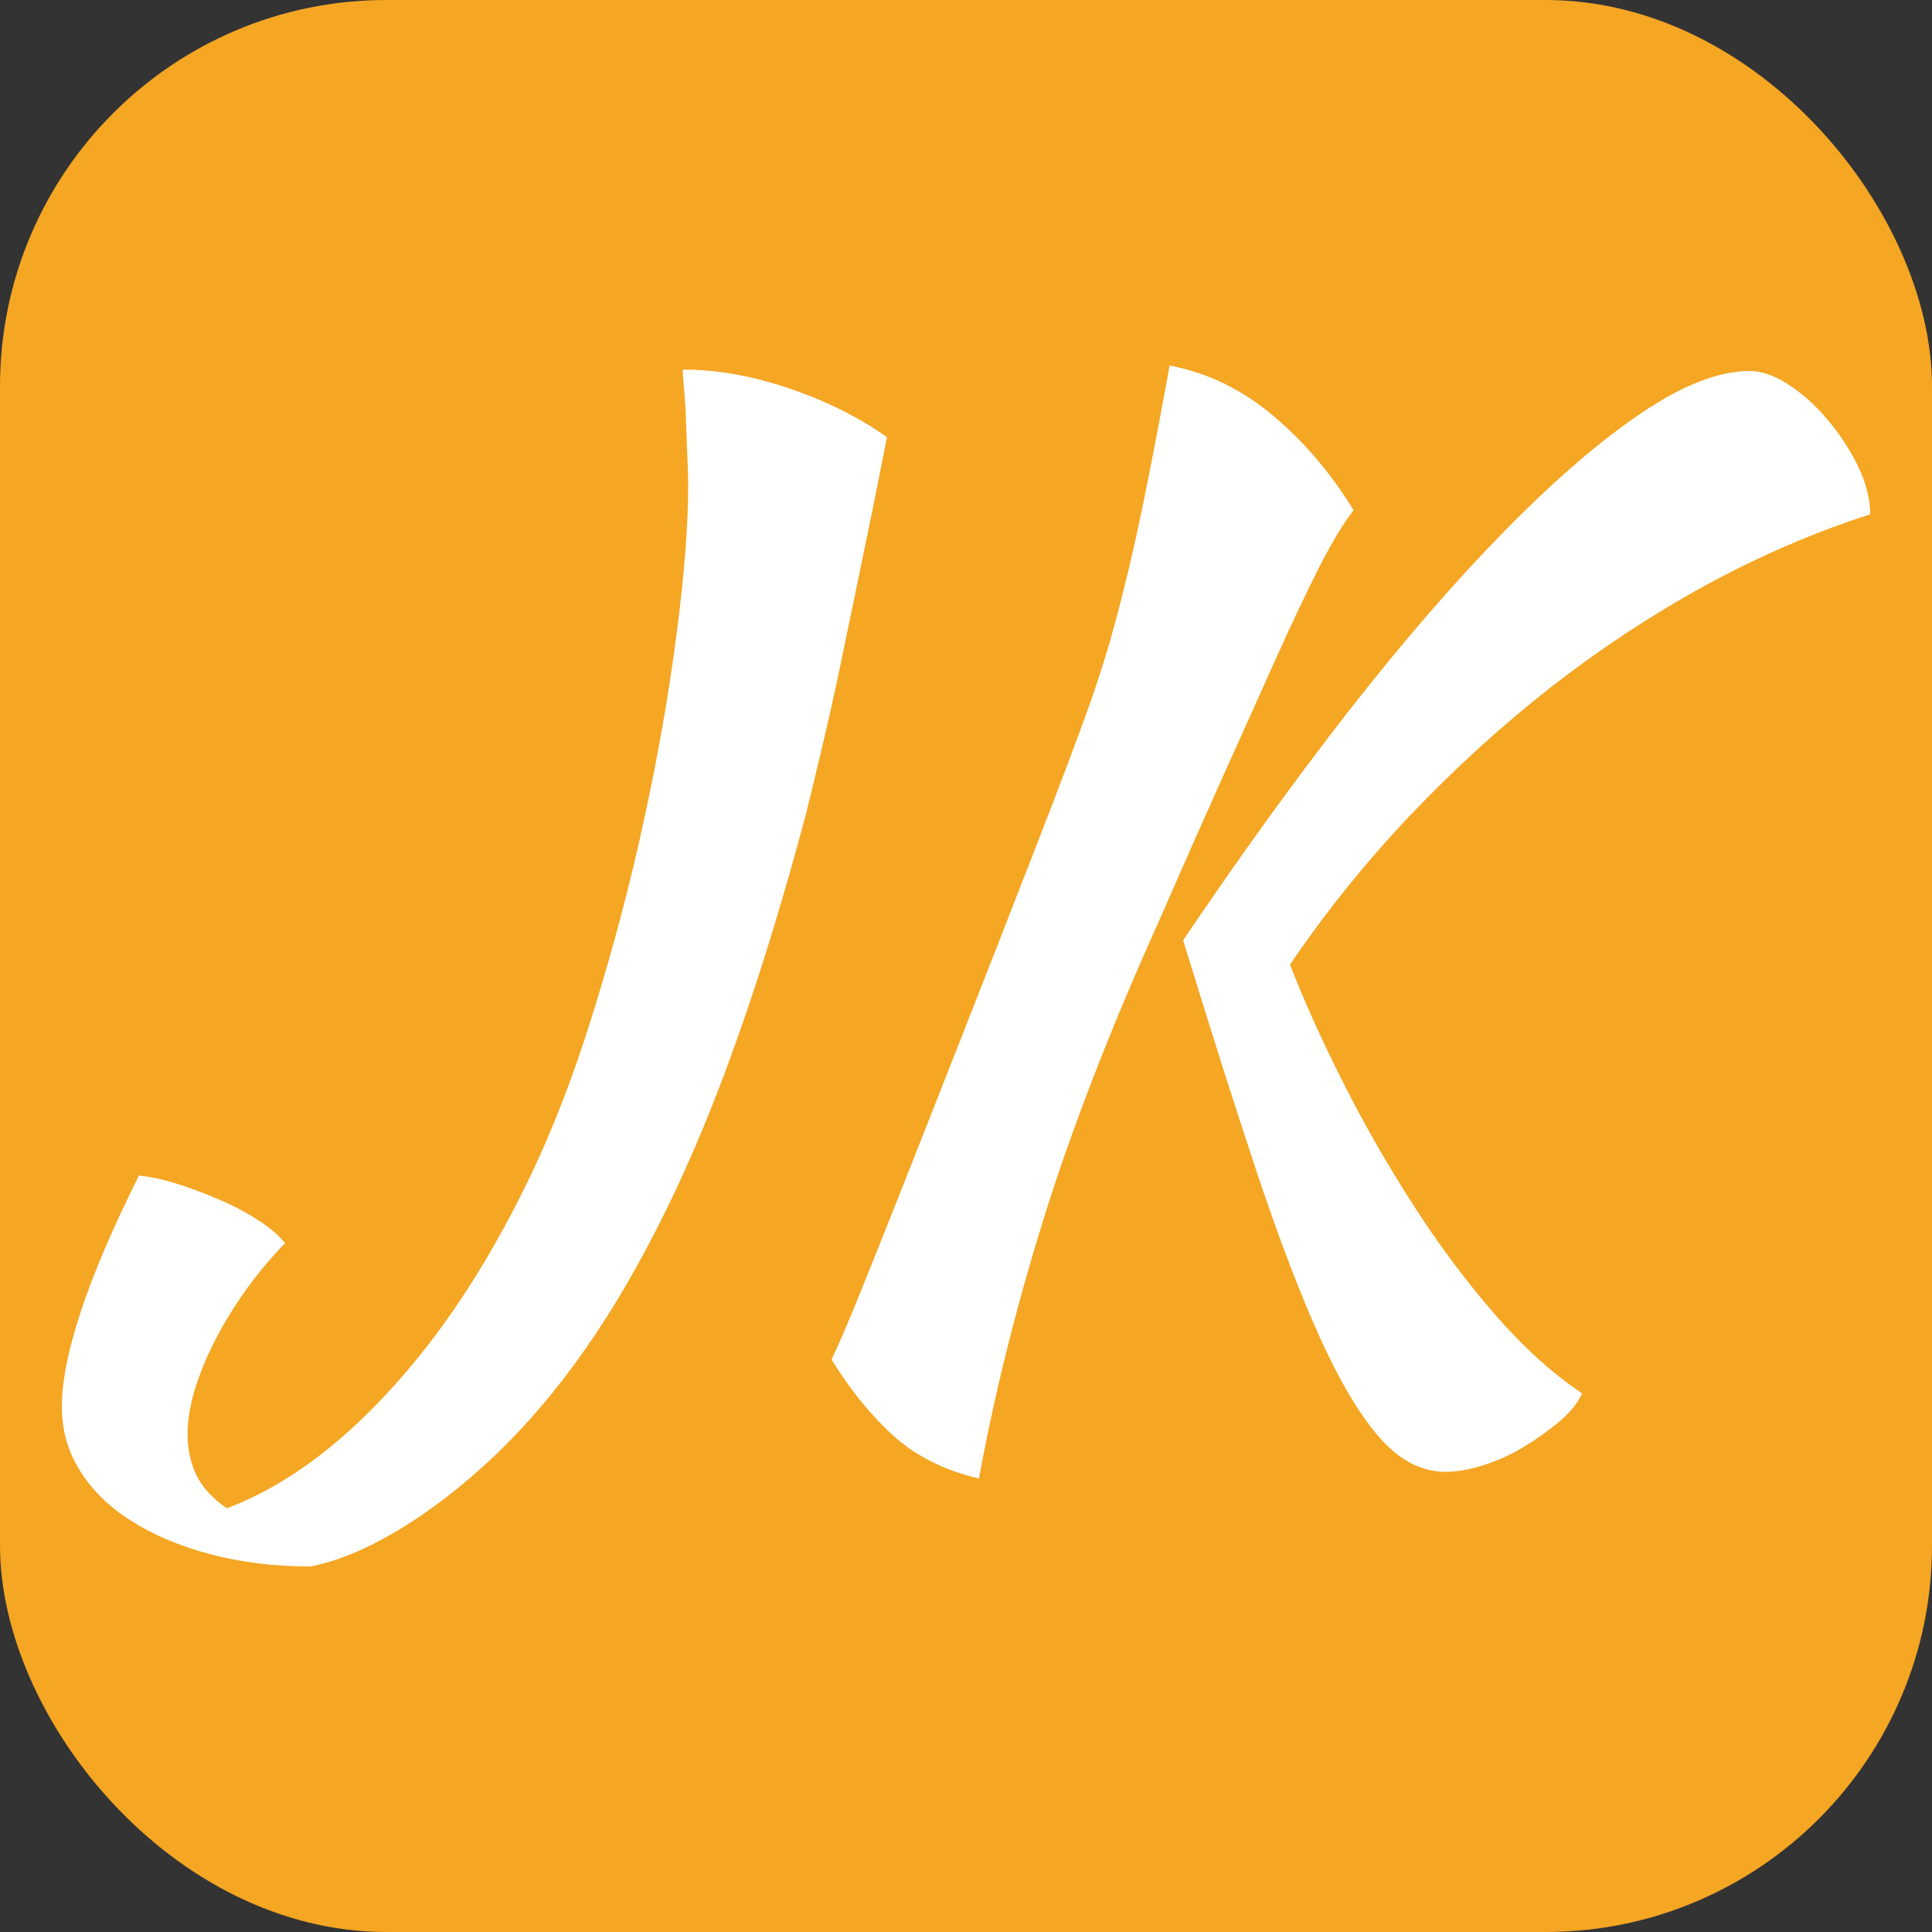 <svg xmlns="http://www.w3.org/2000/svg" width="256" height="256" viewBox="0 0 100 100"><rect x="0" y="0" width="100" height="100" fill="#333333" stroke="none"/><rect width="100" height="100" rx="20" fill="#f5a623"></rect><path fill="#fff" d="M35.34 19.13L35.34 19.13Q38.00 19.13 40.87 20.11Q43.74 21.09 45.91 22.63L45.91 22.63Q45.21 26.20 44.61 29.07Q44.02 31.94 43.53 34.28Q43.04 36.63 42.58 38.55Q42.13 40.48 41.71 42.16L41.71 42.16Q40.03 48.46 38.24 53.53Q36.46 58.61 34.46 62.67Q32.47 66.73 30.26 69.88Q28.05 73.03 25.54 75.41L25.54 75.41Q23.08 77.72 20.63 79.19Q18.18 80.66 16.09 81.08L16.09 81.08Q13.29 81.08 10.90 80.45Q8.52 79.82 6.81 78.73Q5.09 77.65 4.15 76.14Q3.20 74.64 3.20 72.82L3.20 72.82Q3.20 70.86 4.18 67.89Q5.16 64.91 7.19 60.85L7.19 60.85Q8.03 60.92 9.15 61.27Q10.27 61.62 11.39 62.11Q12.52 62.60 13.43 63.20Q14.33 63.79 14.75 64.35L14.75 64.35Q12.52 66.66 11.11 69.42Q9.71 72.19 9.71 74.22L9.71 74.22Q9.71 75.41 10.17 76.36Q10.63 77.30 11.74 78.07L11.74 78.07Q16.02 76.46 20.07 72.08Q24.13 67.71 27.29 61.20L27.29 61.20Q29.18 57.35 30.71 52.38Q32.26 47.41 33.34 42.41Q34.43 37.40 35.02 32.81Q35.62 28.23 35.62 25.08L35.62 25.08Q35.62 24.59 35.58 23.71Q35.55 22.84 35.51 21.89Q35.48 20.95 35.41 20.18Q35.34 19.41 35.34 19.13ZM61.24 48.67L61.24 48.67Q65.58 42.23 69.81 36.80Q74.05 31.38 77.90 27.46Q81.75 23.54 84.97 21.37Q88.19 19.20 90.57 19.20L90.57 19.20Q91.48 19.20 92.56 19.90Q93.65 20.60 94.59 21.72Q95.54 22.84 96.17 24.13Q96.80 25.43 96.80 26.62L96.80 26.62Q92.46 28.02 88.29 30.29Q84.13 32.57 80.31 35.54Q76.50 38.52 73.03 42.16Q69.57 45.80 66.77 49.93L66.77 49.93Q67.89 52.80 69.53 56.05Q71.18 59.31 73.14 62.35Q75.09 65.40 77.34 67.99Q79.58 70.58 81.89 72.12L81.89 72.12Q81.54 72.89 80.70 73.59Q79.86 74.29 78.88 74.89Q77.90 75.48 76.81 75.83Q75.73 76.18 74.81 76.18L74.81 76.18Q73.00 76.18 71.46 74.47Q69.92 72.75 68.34 69.28Q66.77 65.82 65.05 60.67Q63.34 55.53 61.24 48.67ZM50.67 76.53L50.67 76.53Q48.01 75.90 46.26 74.33Q44.51 72.75 43.04 70.37L43.04 70.37Q43.67 69.04 44.54 66.87Q45.42 64.70 46.68 61.52Q47.94 58.33 49.69 53.88Q51.44 49.44 53.75 43.49L53.75 43.49Q55.22 39.71 56.16 37.12Q57.11 34.53 57.77 32.04Q58.44 29.56 59.07 26.55Q59.70 23.54 60.54 18.92L60.54 18.92Q63.48 19.48 65.89 21.51Q68.31 23.54 70.06 26.41L70.06 26.41Q69.29 27.39 68.27 29.38Q67.26 31.38 66.00 34.18Q64.74 36.98 63.20 40.41Q61.66 43.84 59.98 47.69L59.98 47.69Q56.20 56.09 54.03 63.05Q51.86 70.02 50.67 76.53Z"></path></svg>